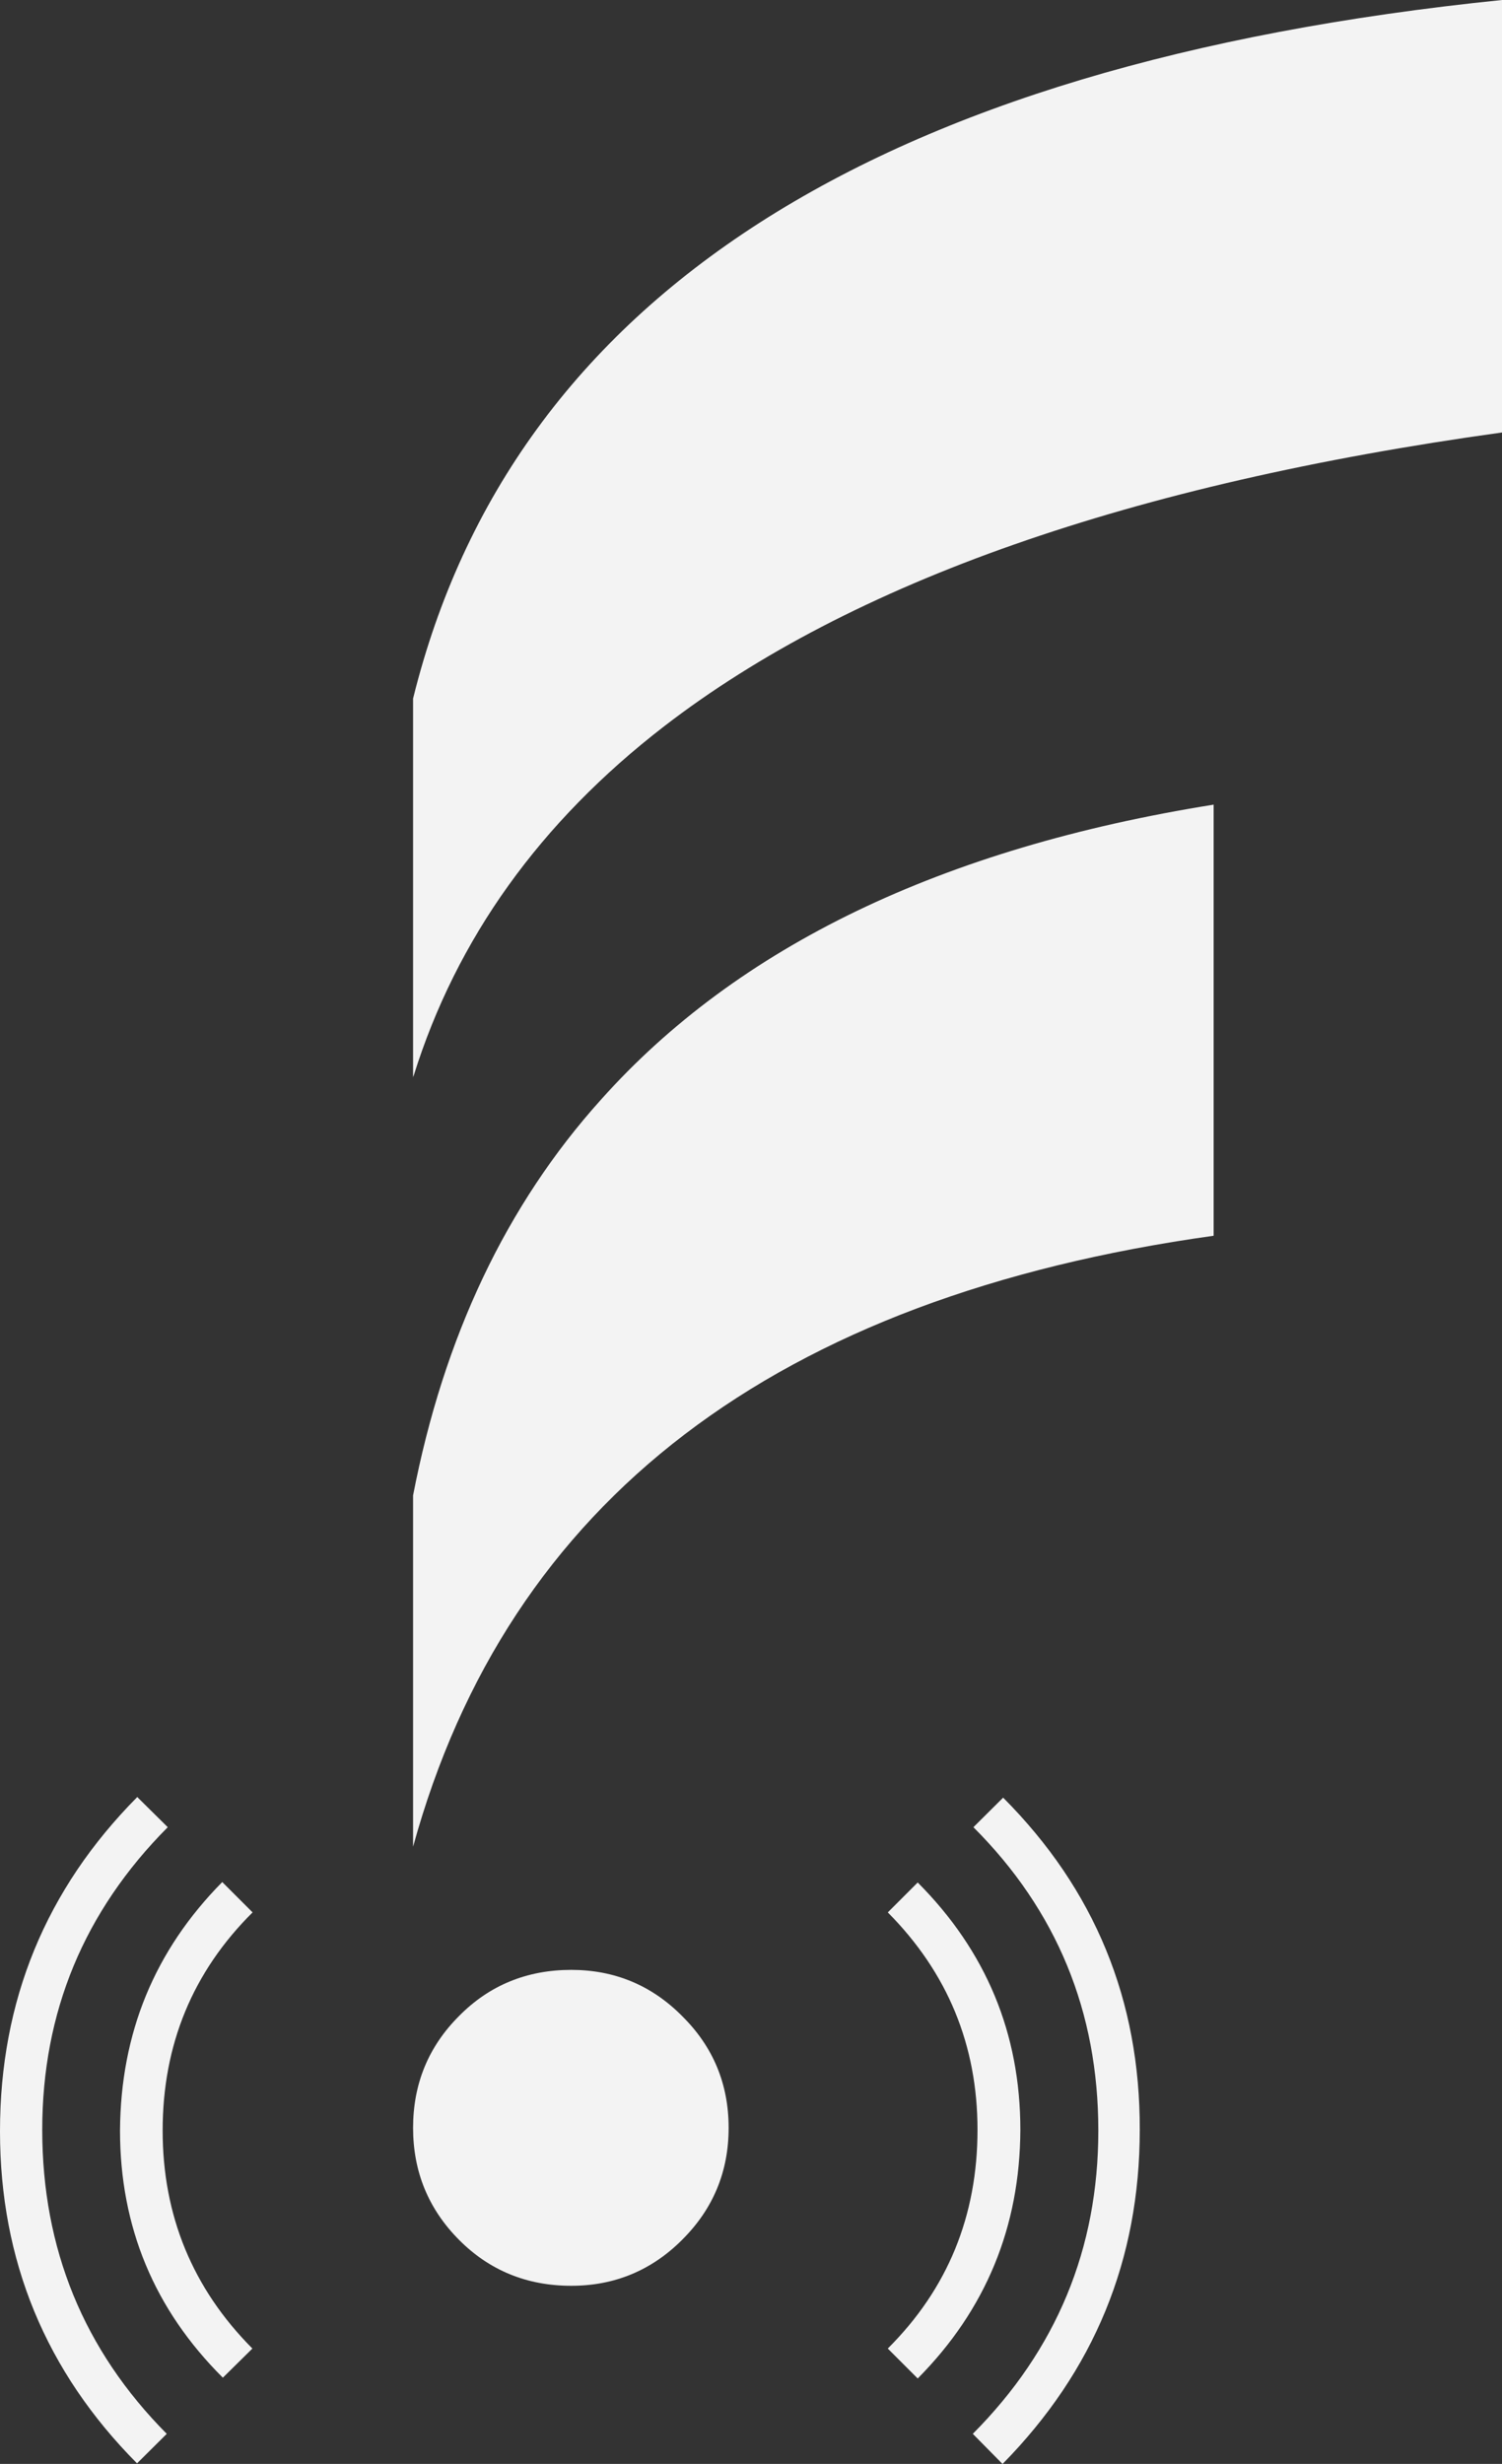 <?xml version="1.0" encoding="UTF-8" standalone="no"?>
<svg
   width="30.012pt"
   height="49.23pt"
   viewBox="0 0 30.012 49.23"
   version="1.1"
   id="svg104"
   sodipodi:docname="logo.svg"
   inkscape:version="1.1.2 (0a00cf5339, 2022-02-04)"
   xmlns:inkscape="http://www.inkscape.org/namespaces/inkscape"
   xmlns:sodipodi="http://sodipodi.sourceforge.net/DTD/sodipodi-0.dtd"
   xmlns="http://www.w3.org/2000/svg"
   xmlns:svg="http://www.w3.org/2000/svg">
  <rect x="0" y="0" width="30.012" height="49.23" fill="#333333" stroke="none"/>
  <sodipodi:namedview
     id="namedview106"
     pagecolor="#ffffff"
     bordercolor="#666666"
     borderopacity="1.0"
     inkscape:pageshadow="2"
     inkscape:pageopacity="0.0"
     inkscape:pagecheckerboard="0"
     inkscape:document-units="pt"
     showgrid="false"
     fit-margin-top="0"
     fit-margin-left="0"
     fit-margin-right="0"
     fit-margin-bottom="0"
     inkscape:zoom="3.6168078"
     inkscape:cx="-4.4237905"
     inkscape:cy="25.022065"
     inkscape:window-width="1440"
     inkscape:window-height="872"
     inkscape:window-x="0"
     inkscape:window-y="0"
     inkscape:window-maximized="1"
     inkscape:current-layer="surface1" />
  <defs
     id="defs35">
    <clipPath
       id="clip1">
      <path
         d="m 24,57 h 9 v 10.289 h -9 z m 0,0"
         id="path2" />
    </clipPath>
    <clipPath
       id="clip2">
      <path
         d="m 39,57 h 7 v 10.289 h -7 z m 0,0"
         id="path5" />
    </clipPath>
    <clipPath
       id="clip3">
      <path
         d="M 45,57 H 55 V 67.289 H 45 Z m 0,0"
         id="path8" />
    </clipPath>
    <clipPath
       id="clip4">
      <path
         d="m 61,57 h 2 v 10.289 h -2 z m 0,0"
         id="path11" />
    </clipPath>
    <clipPath
       id="clip5">
      <path
         d="m 56,57 h 4 v 10.289 h -4 z m 0,0"
         id="path14" />
    </clipPath>
    <clipPath
       id="clip6">
      <path
         d="M 64,53 H 74 V 67.289 H 64 Z m 0,0"
         id="path17" />
    </clipPath>
    <clipPath
       id="clip7">
      <path
         d="m 74,57 h 9.57 V 67.289 H 74 Z m 0,0"
         id="path20" />
    </clipPath>
    <clipPath
       id="clip8">
      <path
         d="M 0,57 H 6 V 67.289 H 0 Z m 0,0"
         id="path23" />
    </clipPath>
    <clipPath
       id="clip9">
      <path
         d="m 11,57 h 8 v 10.289 h -8 z m 0,0"
         id="path26" />
    </clipPath>
    <clipPath
       id="clip10">
      <path
         d="M 7,57 H 9 V 67.289 H 7 Z m 0,0"
         id="path29" />
    </clipPath>
    <clipPath
       id="clip11">
      <path
         d="m 19,57 h 5 v 10.289 h -5 z m 0,0"
         id="path32" />
    </clipPath>
  </defs>
  <g
     id="surface1"
     transform="translate(-26.998,-8.319)">
    <g
       id="g1010"
       transform="translate(4.346,8.315)">
      <path
         style="fill:#f3f3f3;fill-opacity:1;fill-rule:evenodd;stroke:none"
         d="m 27.094,37.609 0.605,0.605 C 26.5,39.406 25.902,40.859 25.902,42.574 c 0,1.699 0.598,3.152 1.793,4.355 l -0.59,0.582 c -1.367,-1.359 -2.055,-3.008 -2.055,-4.938 0.012,-1.945 0.691,-3.598 2.043,-4.965"
         id="path37" />
      <path
         style="fill:#f3f3f3;fill-opacity:1;fill-rule:evenodd;stroke:none"
         d="m 25.395,35.91 0.609,0.602 c -1.672,1.68 -2.508,3.695 -2.508,6.047 0,2.375 0.828,4.402 2.488,6.074 l -0.594,0.59 c -1.824,-1.836 -2.738,-4.051 -2.738,-6.637 0,-2.605 0.914,-4.832 2.742,-6.676"
         id="path39" />
      <path
         style="fill:#f3f3f3;fill-opacity:1;fill-rule:evenodd;stroke:none"
         d="m 46.902,16.082 v 8.613 c -8.762,1.223 -14.094,5.293 -15.996,12.207 v -7.02 c 0.613,-3.168 1.863,-5.805 3.754,-7.906 2.73,-3.059 6.812,-5.027 12.242,-5.895"
         id="path41" />
      <path
         style="fill:#f3f3f3;fill-opacity:1;fill-rule:evenodd;stroke:none"
         d="M 52.664,0.004 V 8.645 C 45.25,9.672 39.668,11.629 35.922,14.516 c -2.48,1.914 -4.148,4.242 -5.004,6.98 -0.008,0.012 -0.012,0.023 -0.012,0.043 V 13.961 C 32.891,5.934 40.145,1.281 52.664,0.004"
         id="path43" />
      <path
         style="fill:#f3f3f3;fill-opacity:1;fill-rule:evenodd;stroke:none"
         d="m 34.066,39.363 c 0.863,0 1.602,0.305 2.215,0.922 0.621,0.613 0.93,1.359 0.93,2.234 0,0.875 -0.309,1.621 -0.93,2.238 -0.613,0.613 -1.352,0.918 -2.215,0.918 -0.883,0 -1.633,-0.305 -2.242,-0.918 -0.613,-0.617 -0.918,-1.363 -0.918,-2.238 0,-0.875 0.305,-1.621 0.918,-2.234 0.609,-0.617 1.359,-0.922 2.242,-0.922"
         id="path45" />
      <path
         style="fill:#f3f3f3;fill-opacity:1;fill-rule:evenodd;stroke:none"
         d="m 40.391,38.215 0.598,-0.598 c 1.367,1.371 2.051,3.016 2.051,4.941 -0.008,1.941 -0.691,3.598 -2.051,4.969 l -0.598,-0.598 c 1.195,-1.191 1.793,-2.648 1.793,-4.371 0,-1.691 -0.598,-3.141 -1.793,-4.344"
         id="path47" />
      <path
         style="fill:#f3f3f3;fill-opacity:1;fill-rule:evenodd;stroke:none"
         d="m 42.102,36.512 0.594,-0.59 c 1.832,1.836 2.738,4.051 2.73,6.637 0,2.598 -0.914,4.82 -2.742,6.676 l -0.594,-0.602 c 1.672,-1.68 2.508,-3.699 2.508,-6.059 0,-2.379 -0.832,-4.398 -2.496,-6.062"
         id="path49" />
    </g>
    <g
       clip-path="url(#clip5)"
       clip-rule="nonzero"
       id="g73" />
  </g>
</svg>

